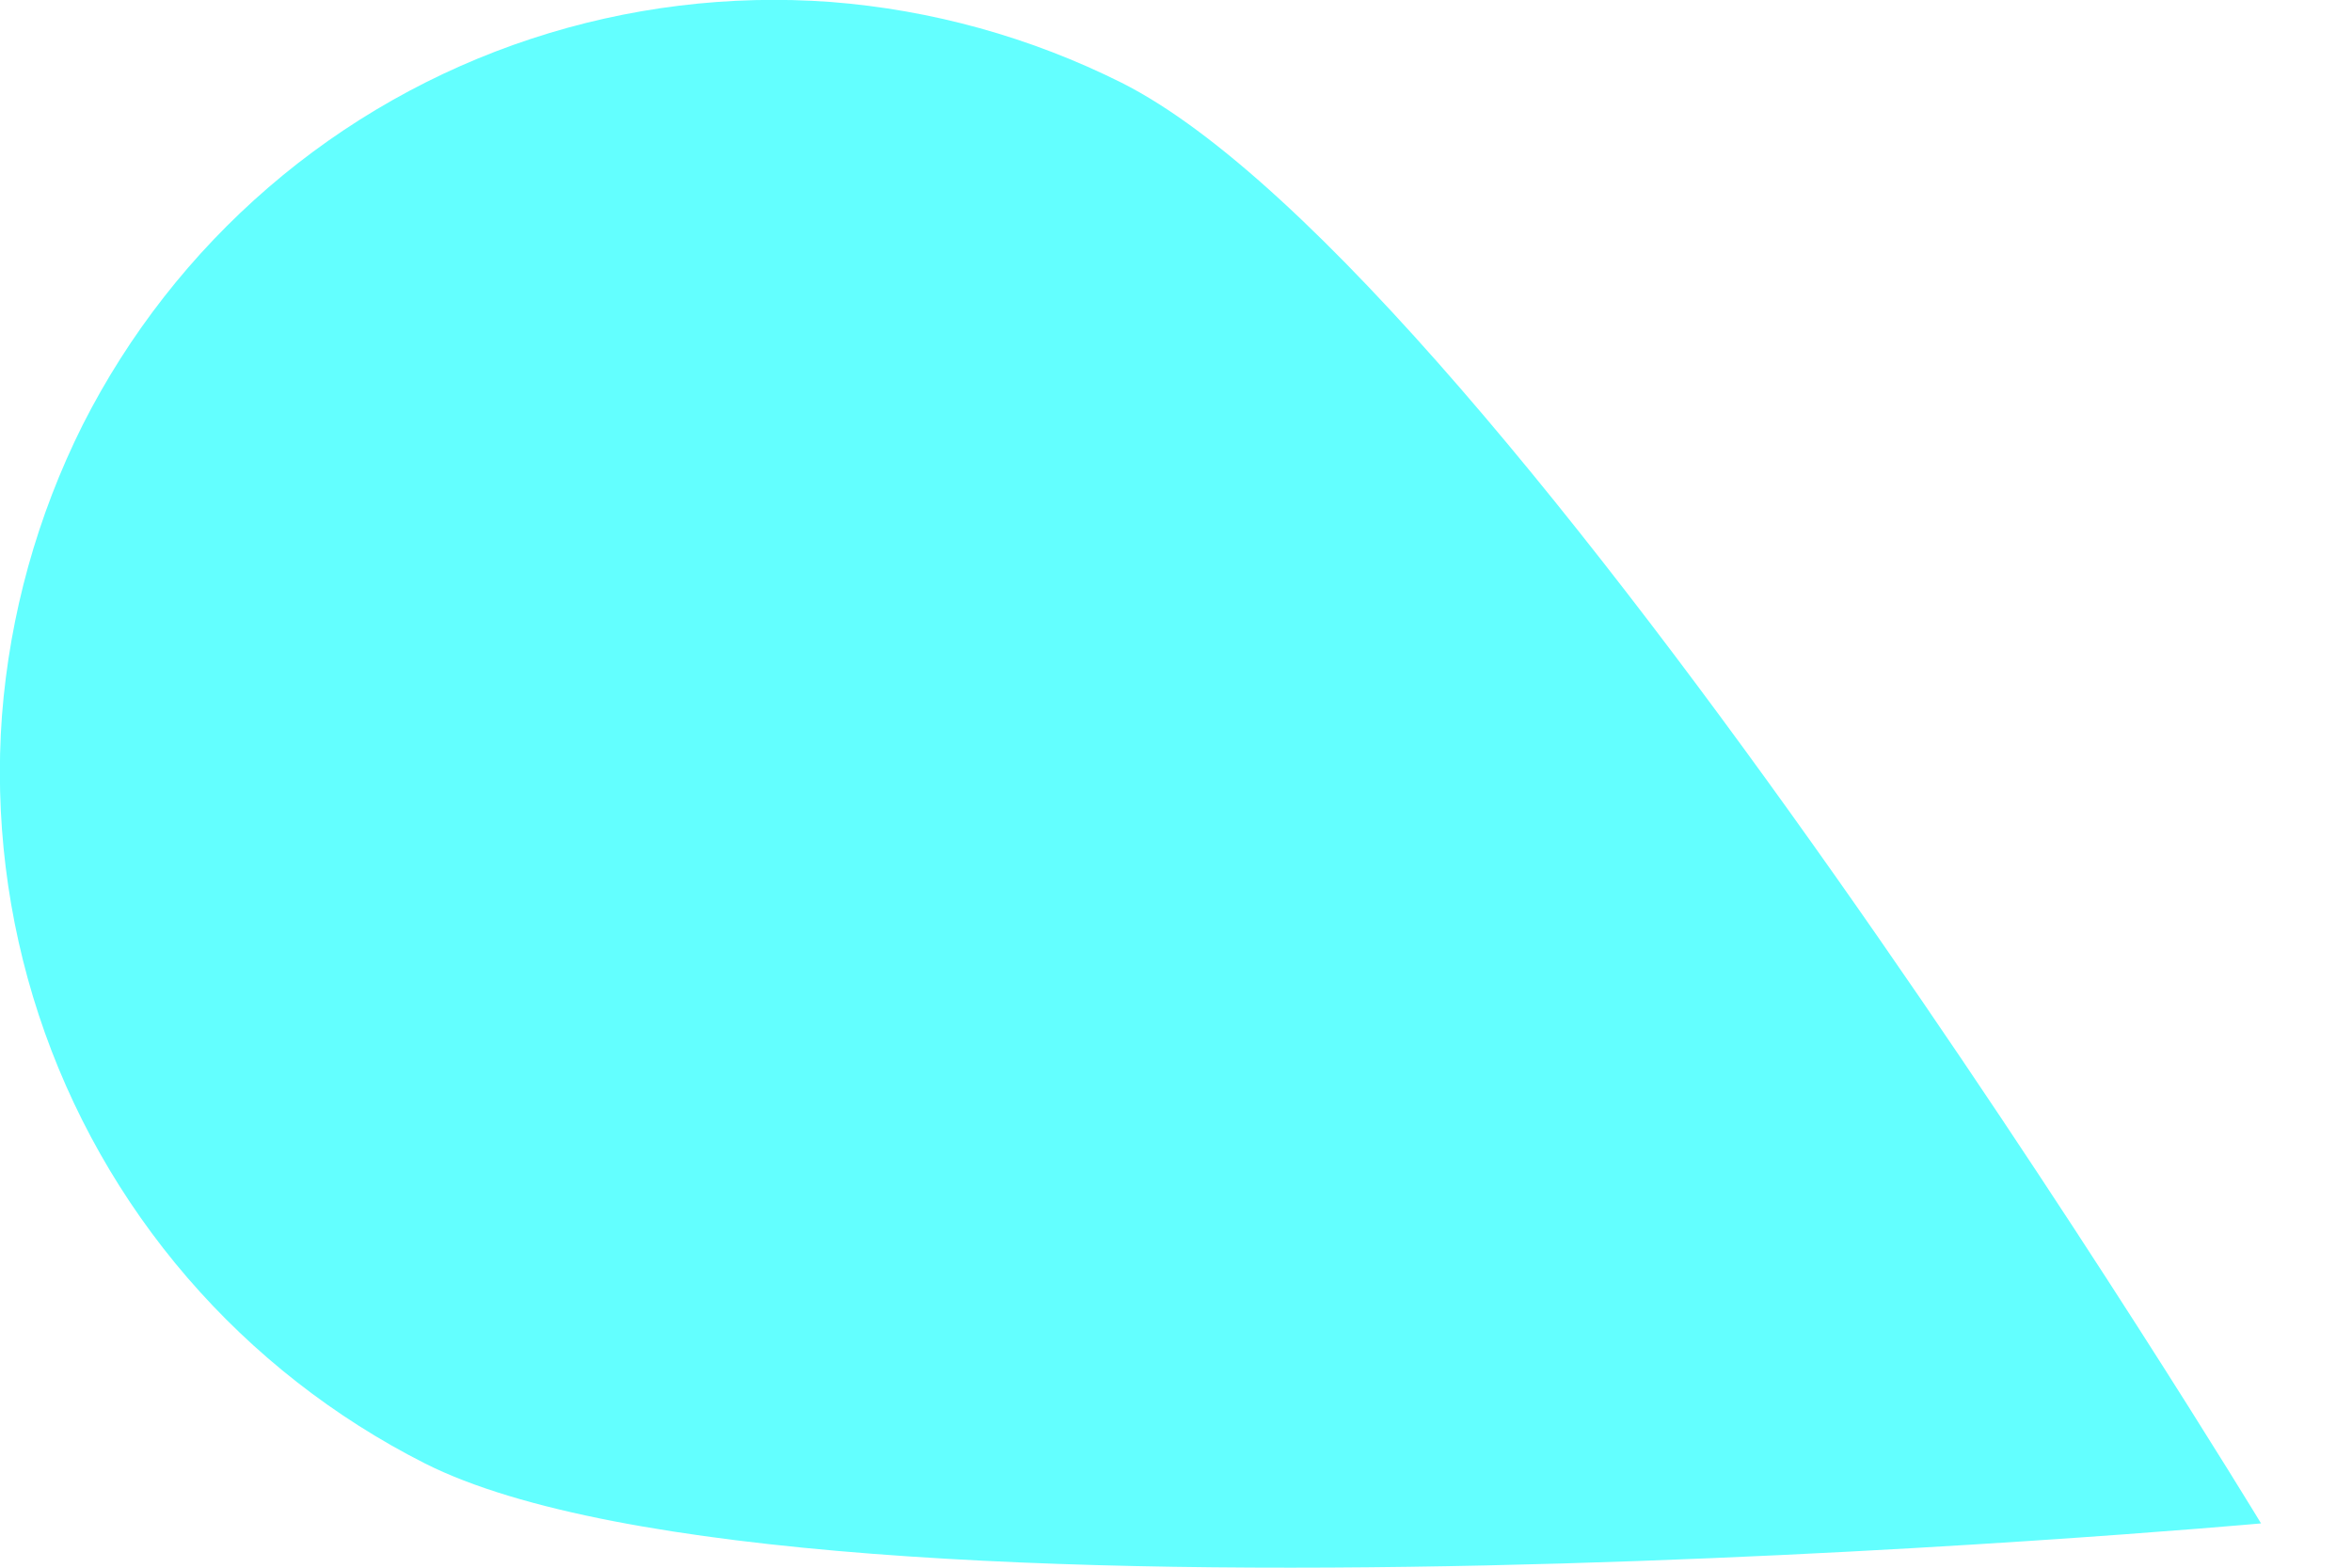 <svg width="6" height="4" viewBox="0 0 6 4" fill="none" xmlns="http://www.w3.org/2000/svg">
<path d="M1.084 3.734C2.057 4.224 5.768 3.887 5.768 3.887C5.768 3.887 3.836 0.701 2.861 0.211C2.629 0.095 2.377 0.025 2.119 0.005C1.861 -0.014 1.601 0.018 1.355 0.099C1.109 0.18 0.881 0.309 0.685 0.478C0.489 0.647 0.328 0.853 0.211 1.084C0.095 1.316 0.025 1.568 0.005 1.826C-0.014 2.084 0.018 2.344 0.099 2.59C0.18 2.836 0.309 3.064 0.478 3.26C0.647 3.456 0.853 3.617 1.084 3.734Z" fill="#63FFFF"/>
</svg>

